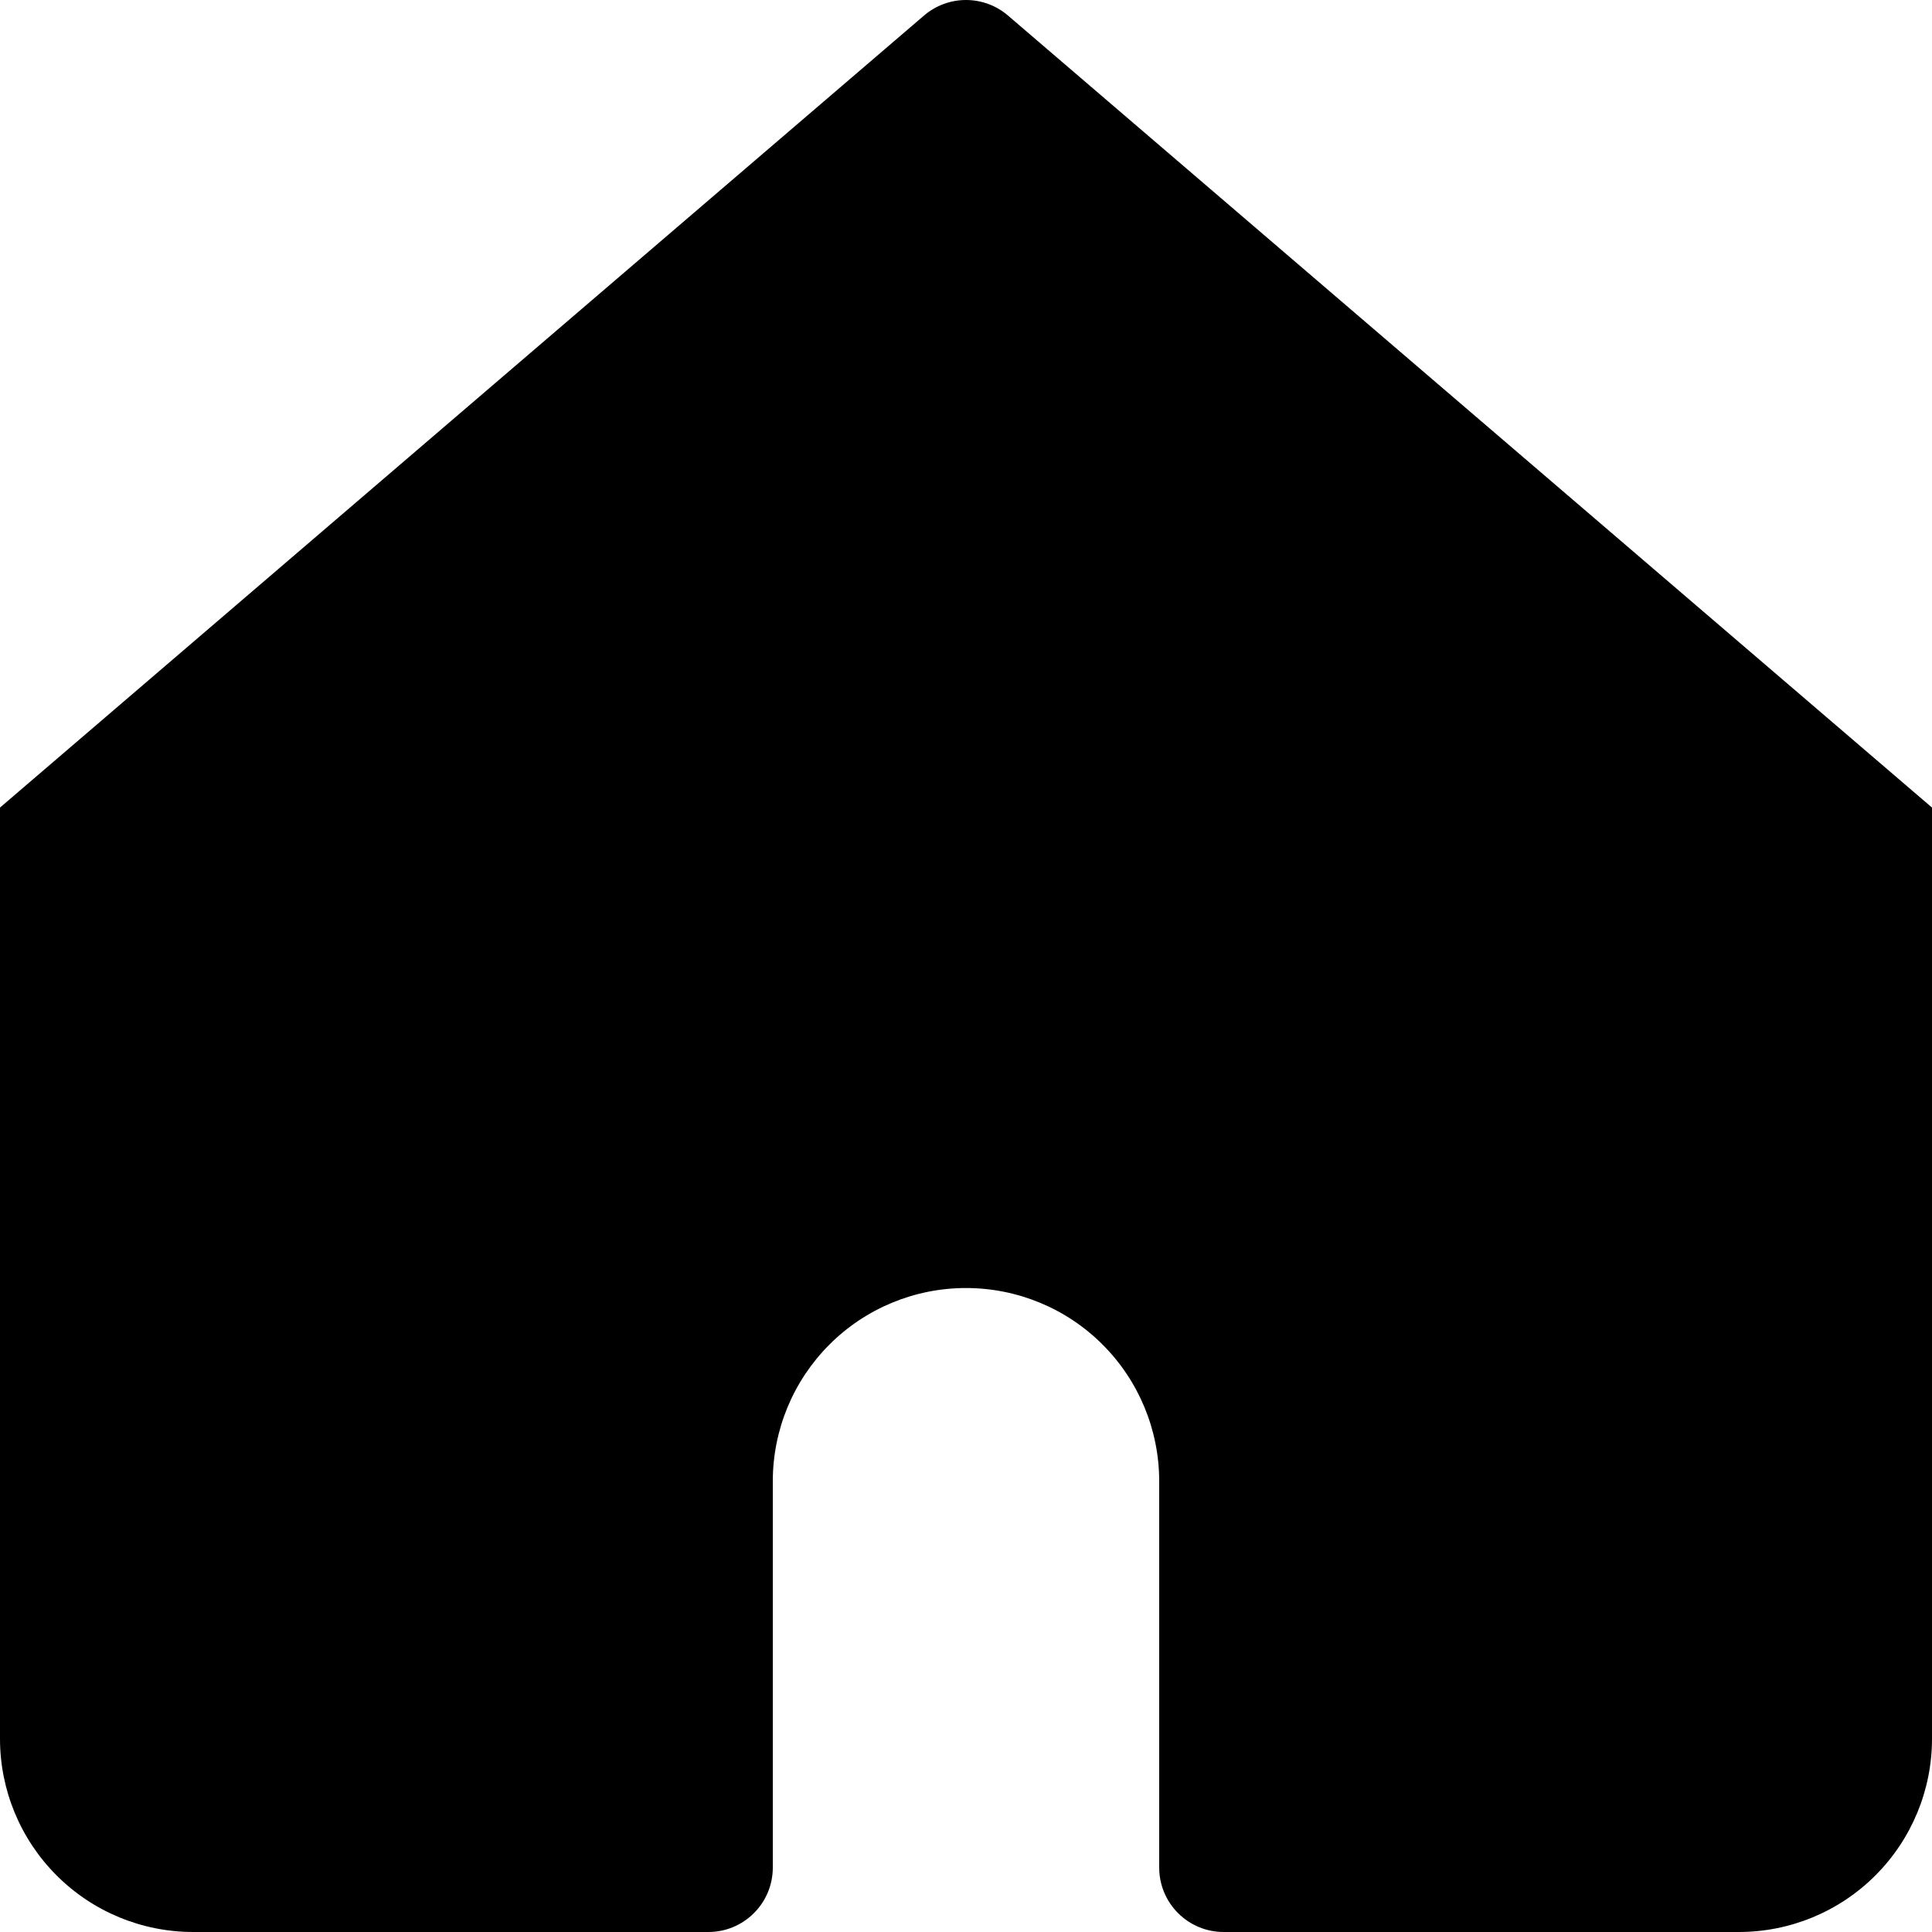 <svg width="31" height="31" viewBox="0 0 31 31" fill="none" xmlns="http://www.w3.org/2000/svg">
<g clip-path="url(#clip0_6_164)">
<path d="M16.172 0.248C15.985 0.088 15.746 0 15.5 0C15.254 0 15.015 0.088 14.828 0.248L0 12.958V27.9C0 28.722 0.327 29.511 0.908 30.092C1.489 30.674 2.278 31 3.1 31H11.367C11.641 31 11.904 30.891 12.097 30.697C12.291 30.504 12.4 30.241 12.4 29.967V23.767C12.4 22.945 12.727 22.156 13.308 21.575C13.889 20.993 14.678 20.667 15.5 20.667C16.322 20.667 17.111 20.993 17.692 21.575C18.273 22.156 18.6 22.945 18.6 23.767V29.967C18.6 30.241 18.709 30.504 18.903 30.697C19.096 30.891 19.359 31 19.633 31H27.9C28.722 31 29.511 30.674 30.092 30.092C30.673 29.511 31 28.722 31 27.9V12.958L16.172 0.248Z" fill="black"/>
</g>
<defs>
<clipPath id="clip0_6_164">
<rect width="31" height="31" fill="white"/>
</clipPath>
</defs>
</svg>
